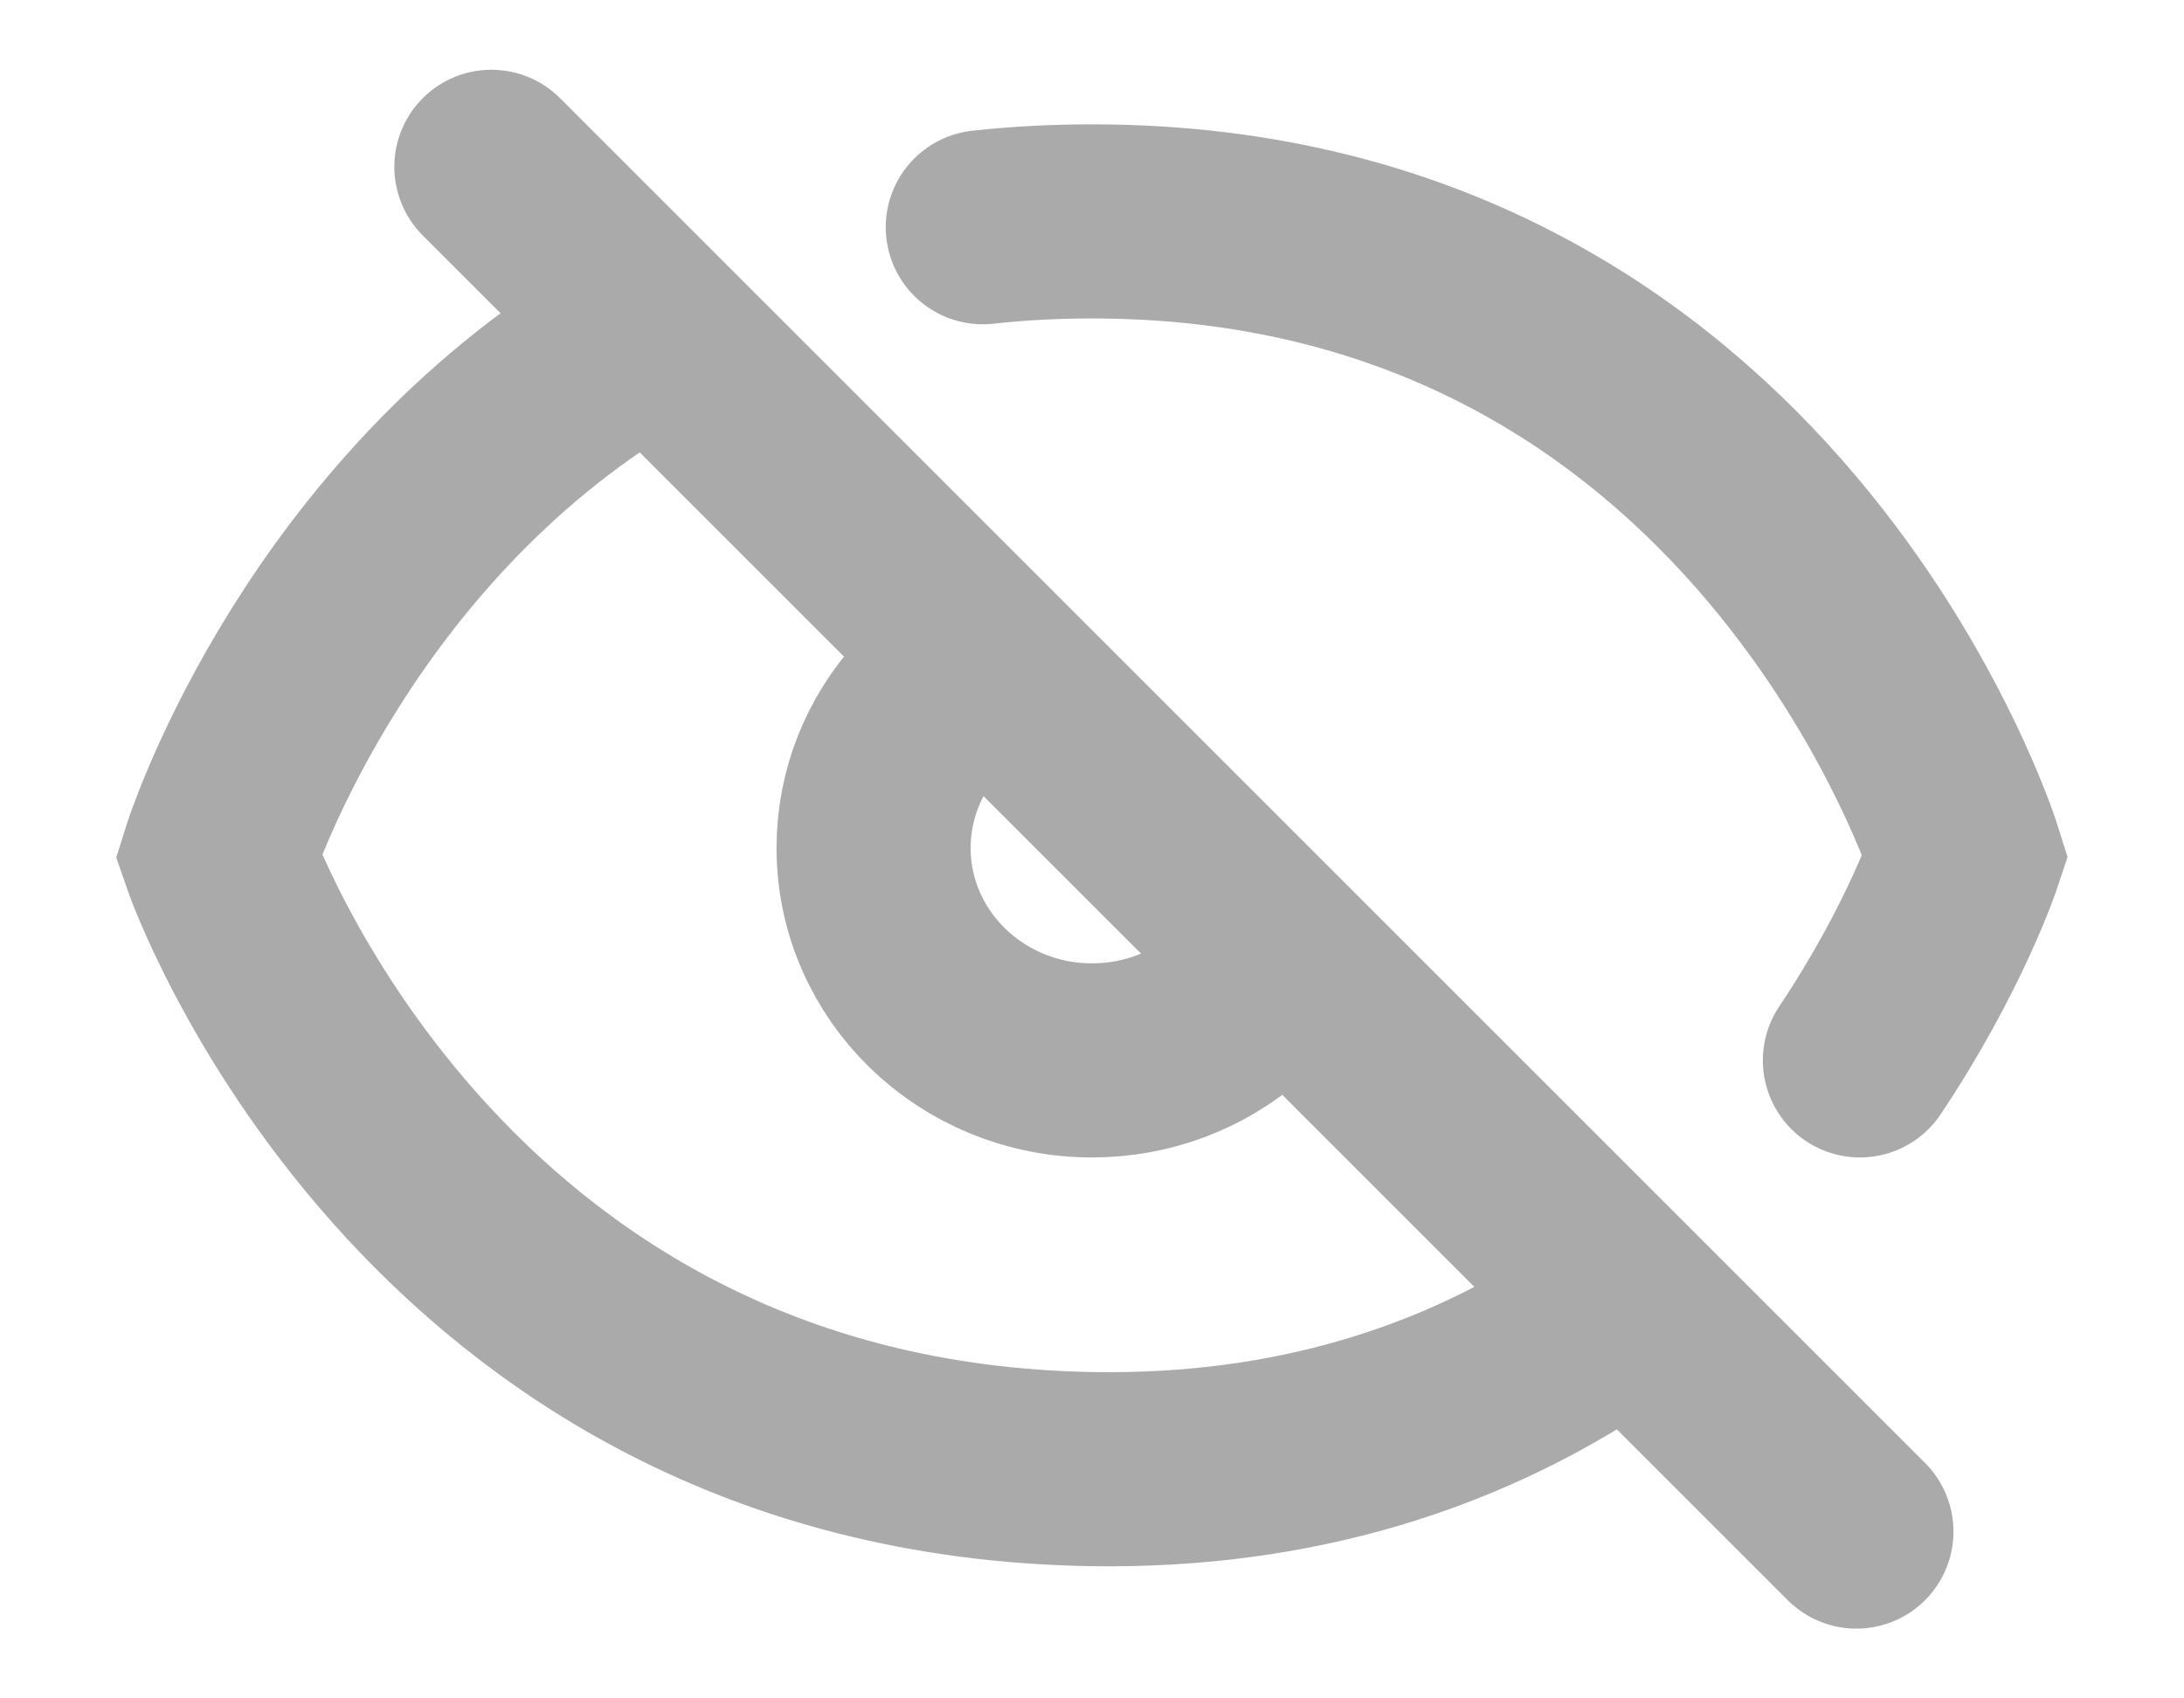<svg width="18" height="14" viewBox="0 0 18 14" fill="none" xmlns="http://www.w3.org/2000/svg">
<path d="M15.3 12.625L4.05 1.375M7.65 5.831C7.37 6.14 7.2 6.546 7.2 6.99C7.2 7.957 8.006 8.741 9 8.741C9.458 8.741 9.877 8.575 10.194 8.3M15.329 8.741C15.949 7.814 16.2 7.057 16.2 7.057C16.2 7.057 14.562 1.825 9 1.825C8.688 1.825 8.388 1.841 8.1 1.873M13.05 11.012C12.017 11.671 10.687 12.137 9 12.11C3.508 12.02 1.8 7.057 1.8 7.057C1.8 7.057 2.593 4.524 4.95 2.982" stroke="#AAAAAA" stroke-width="1.6" stroke-linecap="round"/>
</svg>
